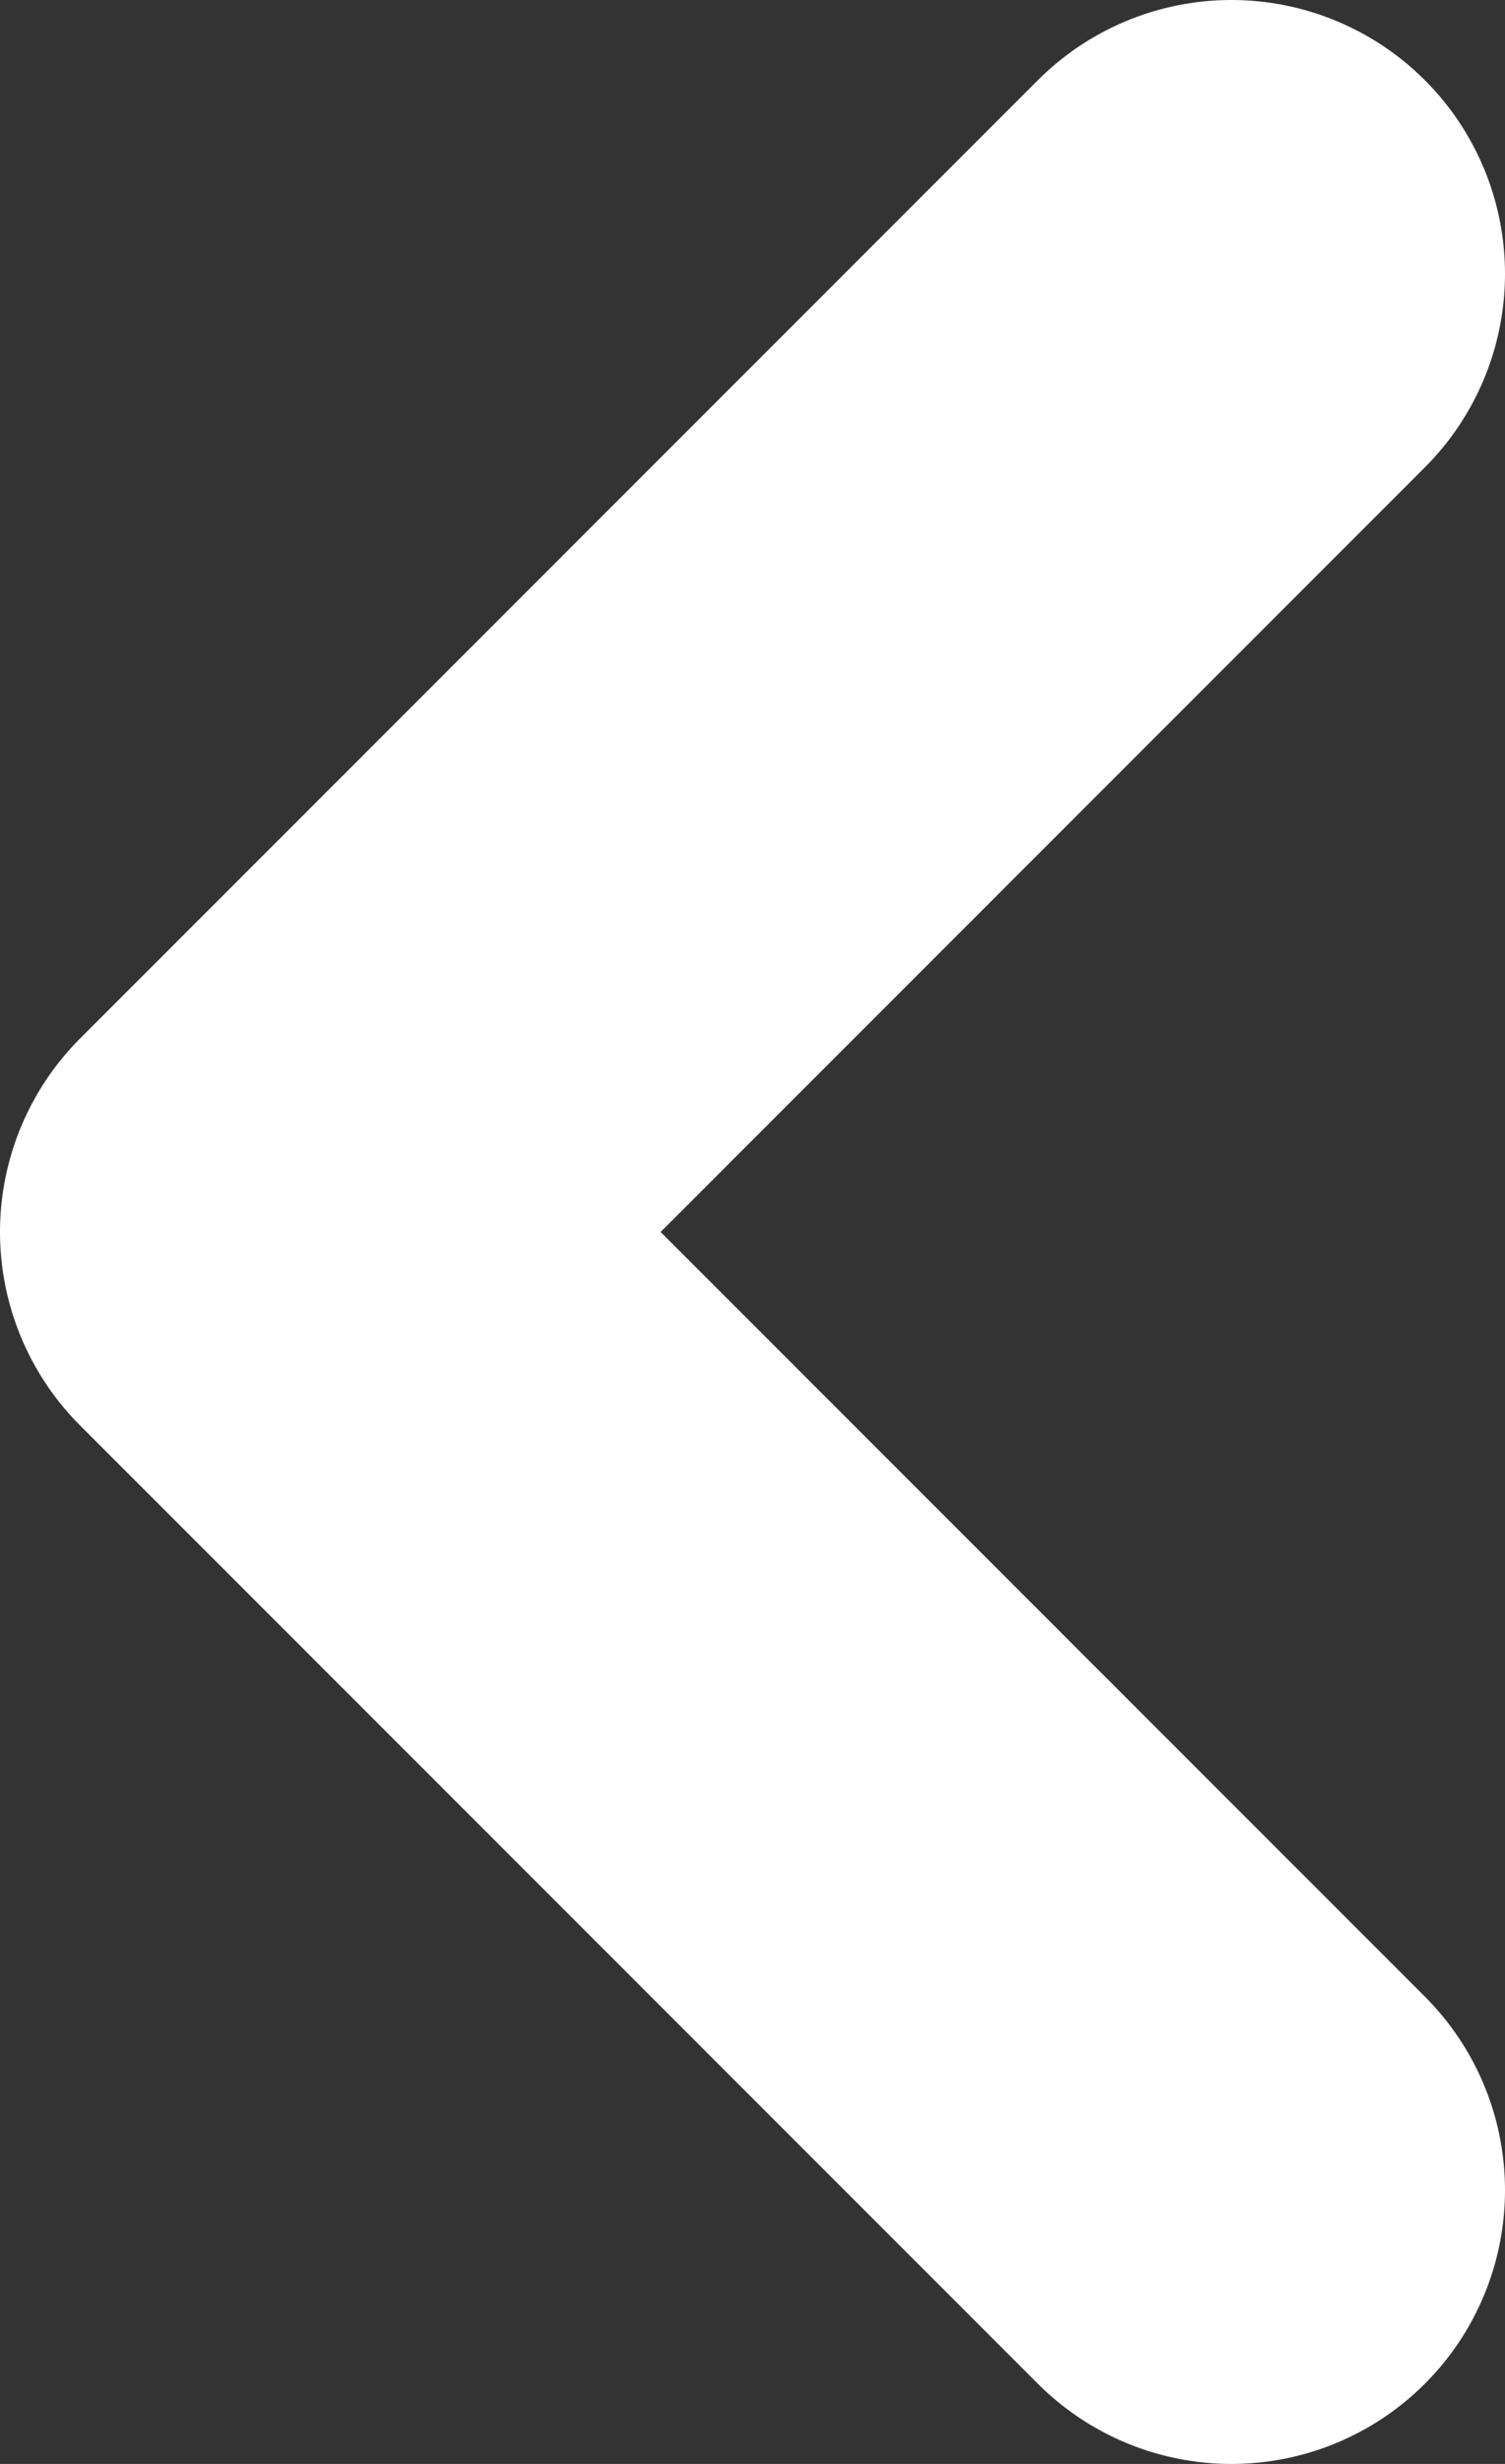 <svg width="11" height="18" viewBox="0 0 11 18" fill="none" xmlns="http://www.w3.org/2000/svg">
<rect x="0" y="0" width="11" height="18" fill="#333333" stroke="none"/>
<path d="M9 16L2 9L9 2" stroke="white" stroke-width="4" stroke-linecap="round" stroke-linejoin="round"/>
</svg>
